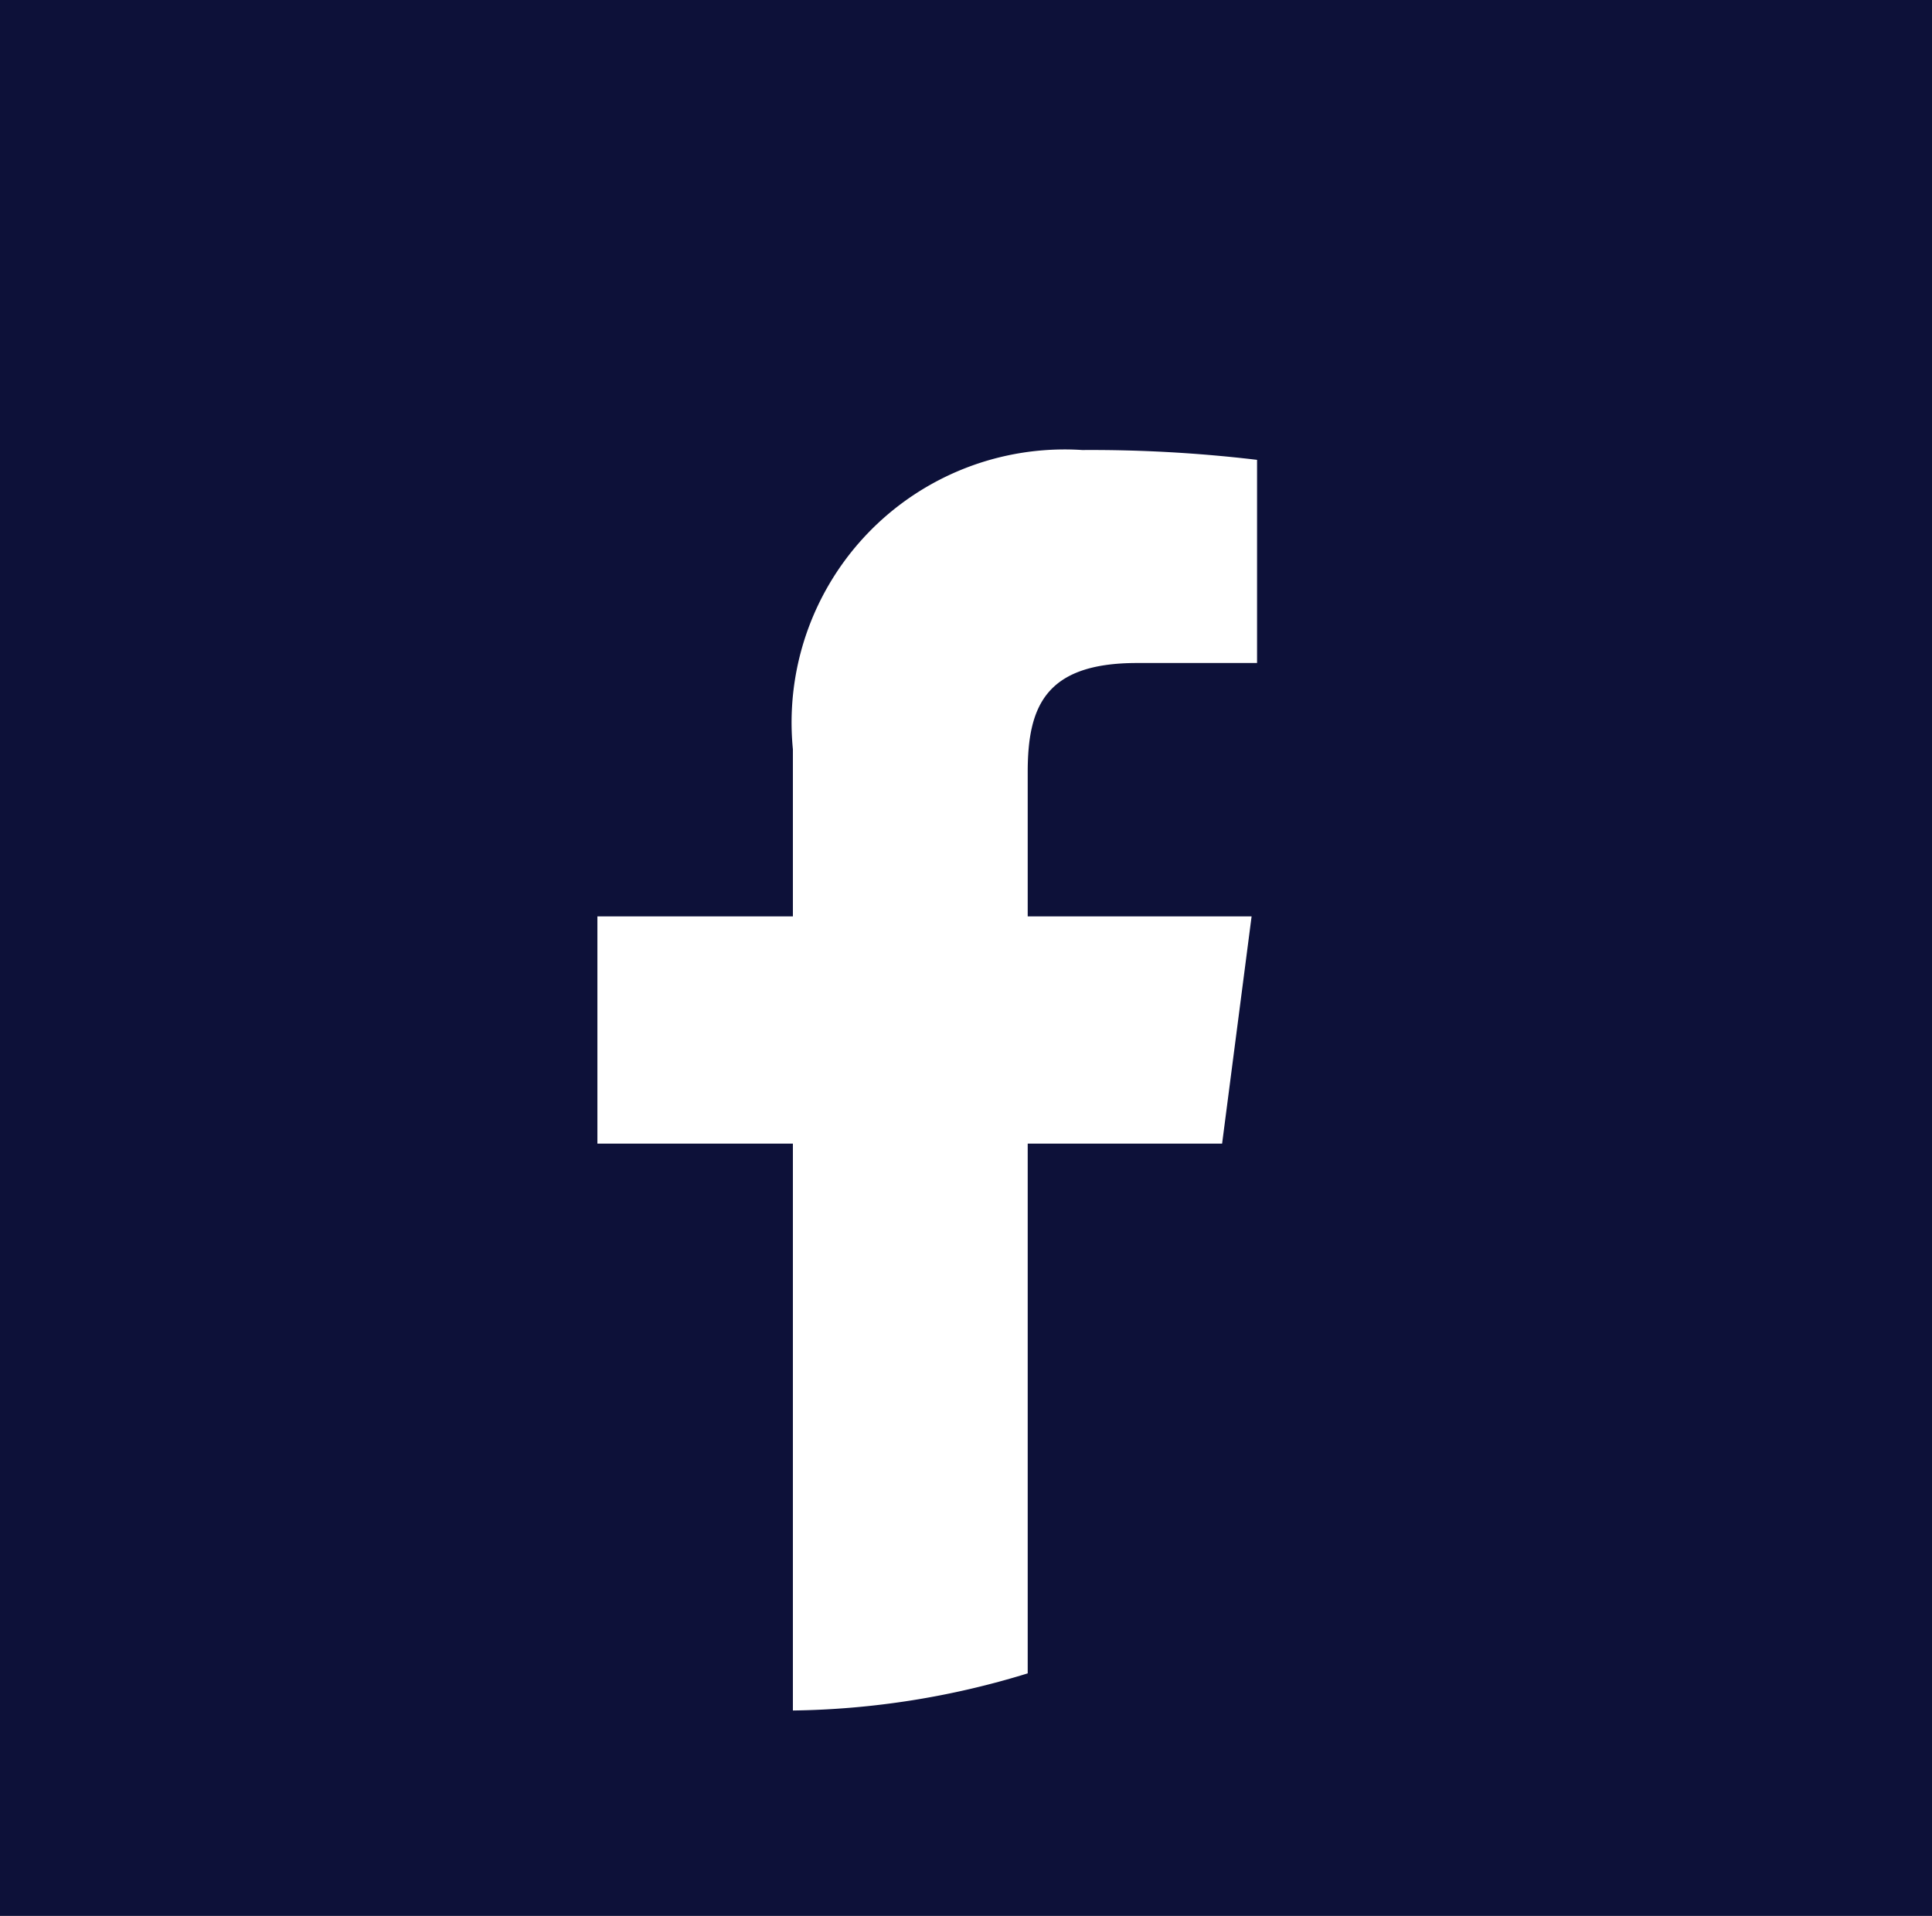 <svg xmlns="http://www.w3.org/2000/svg" viewBox="0 0 17.69 17.54"><rect x="0" y="0" width="17.69" height="17.54" fill="#808080" stroke="none"/><defs><style>.cls-1,.cls-3{fill:#0d1139;}.cls-1{fill-rule:evenodd;}.cls-2{fill:#323031;}.cls-4{fill:#fff;}</style></defs><title>fb</title><g id="Capa_2" data-name="Capa 2"><g id="Capa_1-2" data-name="Capa 1"><path class="cls-1" d="M0,0V17.54H17.69V0ZM4.48,5.53a13,13,0,0,1,8.71,0,2.88,2.88,0,0,1,.57,1.6,3.65,3.65,0,0,1-2.5-.32c0-.5-.39-.78-1.4-.89A10,10,0,0,0,7.22,6c-.67.12-.8.51-.79.79a3.25,3.25,0,0,1-2.55.32A4.47,4.47,0,0,1,4.48,5.53ZM3.89,7.39a3,3,0,0,0,2.52-.26s.28,1.21-1.15,1.36S3.86,8,3.89,7.39Zm8.76,5.37H5V11.44a3.11,3.11,0,0,1,.41-1.34c.4-.71,1.47-2.4,1.47-2.4l0-1H8v.73H9.62V6.7h1.15v1l1.52,2.43a2.19,2.19,0,0,1,.36,1.09Zm-.22-4.27C11,8.34,11.28,7.13,11.28,7.13a3,3,0,0,0,2.52.26C13.83,8,13.85,8.65,12.43,8.49Z"/><rect class="cls-2" x="8.44" y="8.26" width="0.73" height="0.54"/><rect class="cls-2" x="8.44" y="9.15" width="0.73" height="0.54"/><rect class="cls-2" x="7.4" y="8.26" width="0.73" height="0.54"/><rect class="cls-2" x="7.4" y="10.04" width="0.73" height="0.54"/><rect class="cls-2" x="9.46" y="8.26" width="0.73" height="0.54"/><rect class="cls-2" x="9.46" y="10.04" width="0.73" height="0.54"/><rect class="cls-2" x="9.46" y="9.15" width="0.73" height="0.54"/><rect class="cls-3" x="2.4" y="2.21" width="12.31" height="12.54"/><path class="cls-4" d="M11.19,10.47l.27-2.08H9.41V7.07c0-.6.16-1,1-1h1.1V4.21a12.85,12.85,0,0,0-1.6-.09A2.5,2.5,0,0,0,7.26,6.86V8.39H5.47v2.08H7.26v5.19a7.61,7.61,0,0,0,2.15-.34V10.47Z"/></g></g></svg>